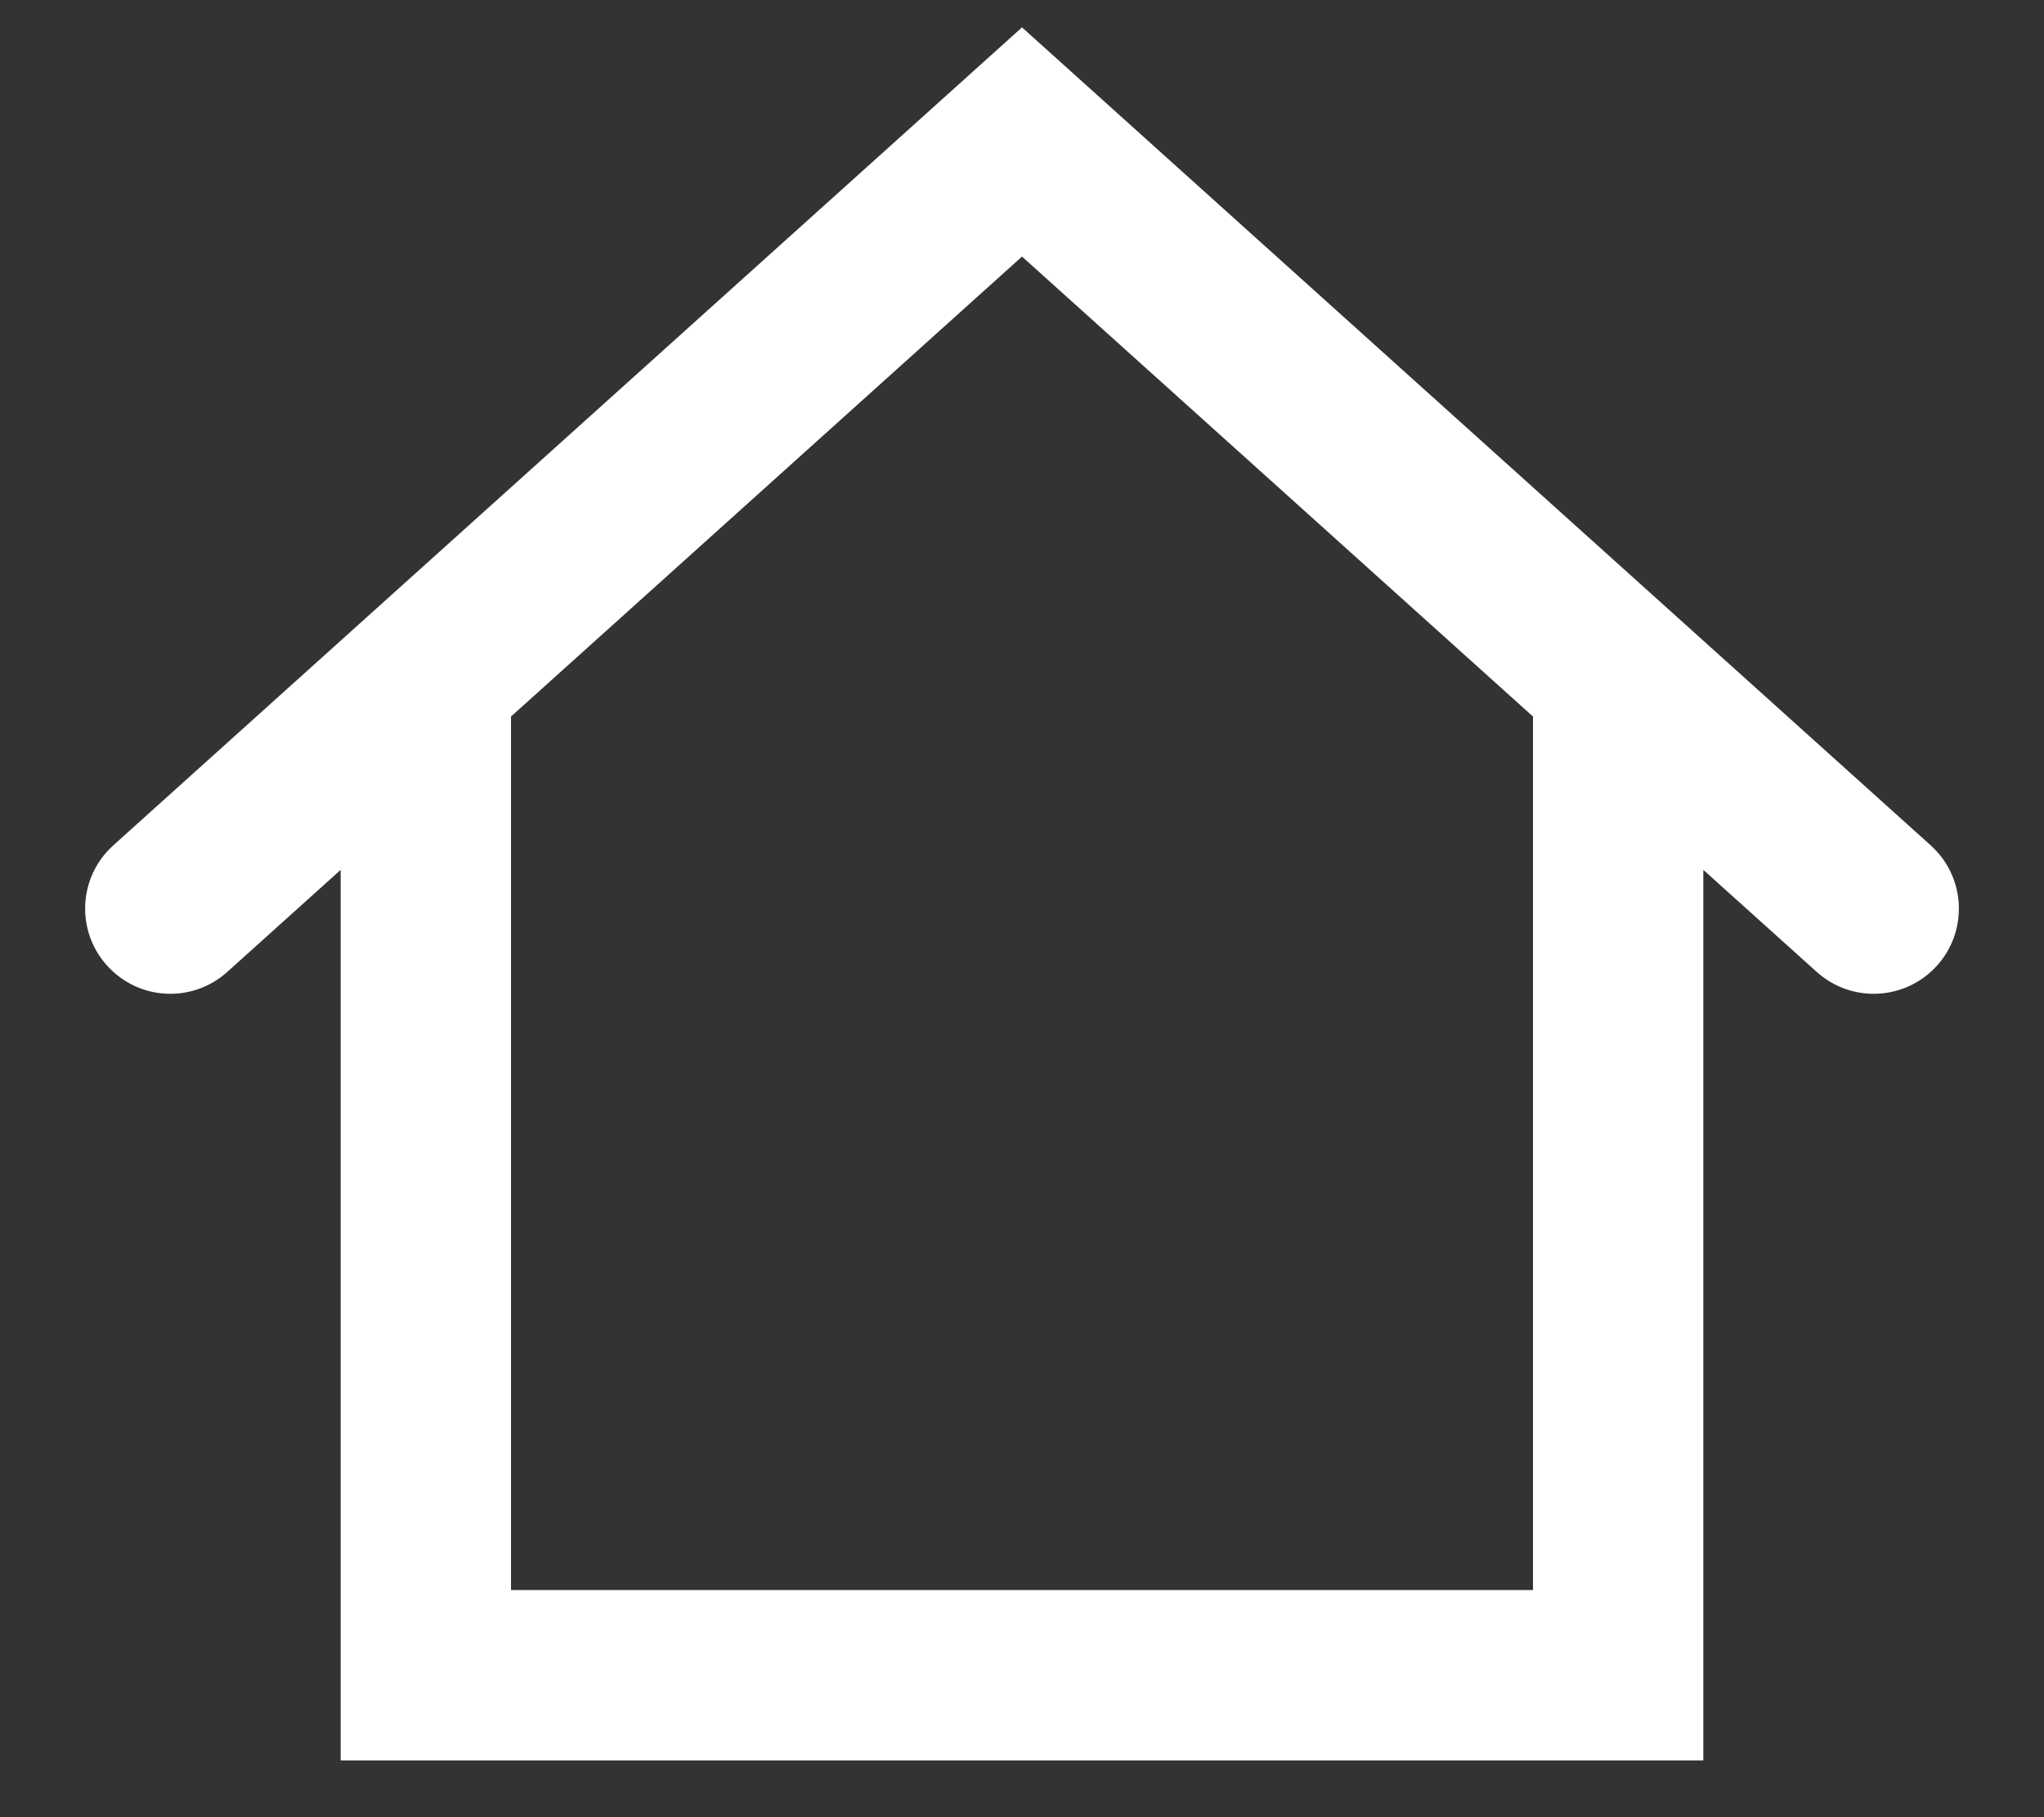 <svg width="18" height="16" viewBox="0 0 18 16" fill="none" xmlns="http://www.w3.org/2000/svg">
<rect x="0" y="0" width="18" height="16" fill="#333333" stroke="none"/>
<path fill-rule="evenodd" clip-rule="evenodd" d="M9 0.241L17.002 7.443C17.31 7.72 17.335 8.194 17.058 8.502C16.78 8.81 16.306 8.835 15.998 8.557L15 7.659V15.5H3V7.659L2.002 8.557C1.694 8.835 1.22 8.81 0.943 8.502C0.665 8.194 0.69 7.72 0.998 7.443L9 0.241ZM4.5 6.309V14H13.5V6.309L9 2.259L4.5 6.309Z" fill="white"/>
</svg>
